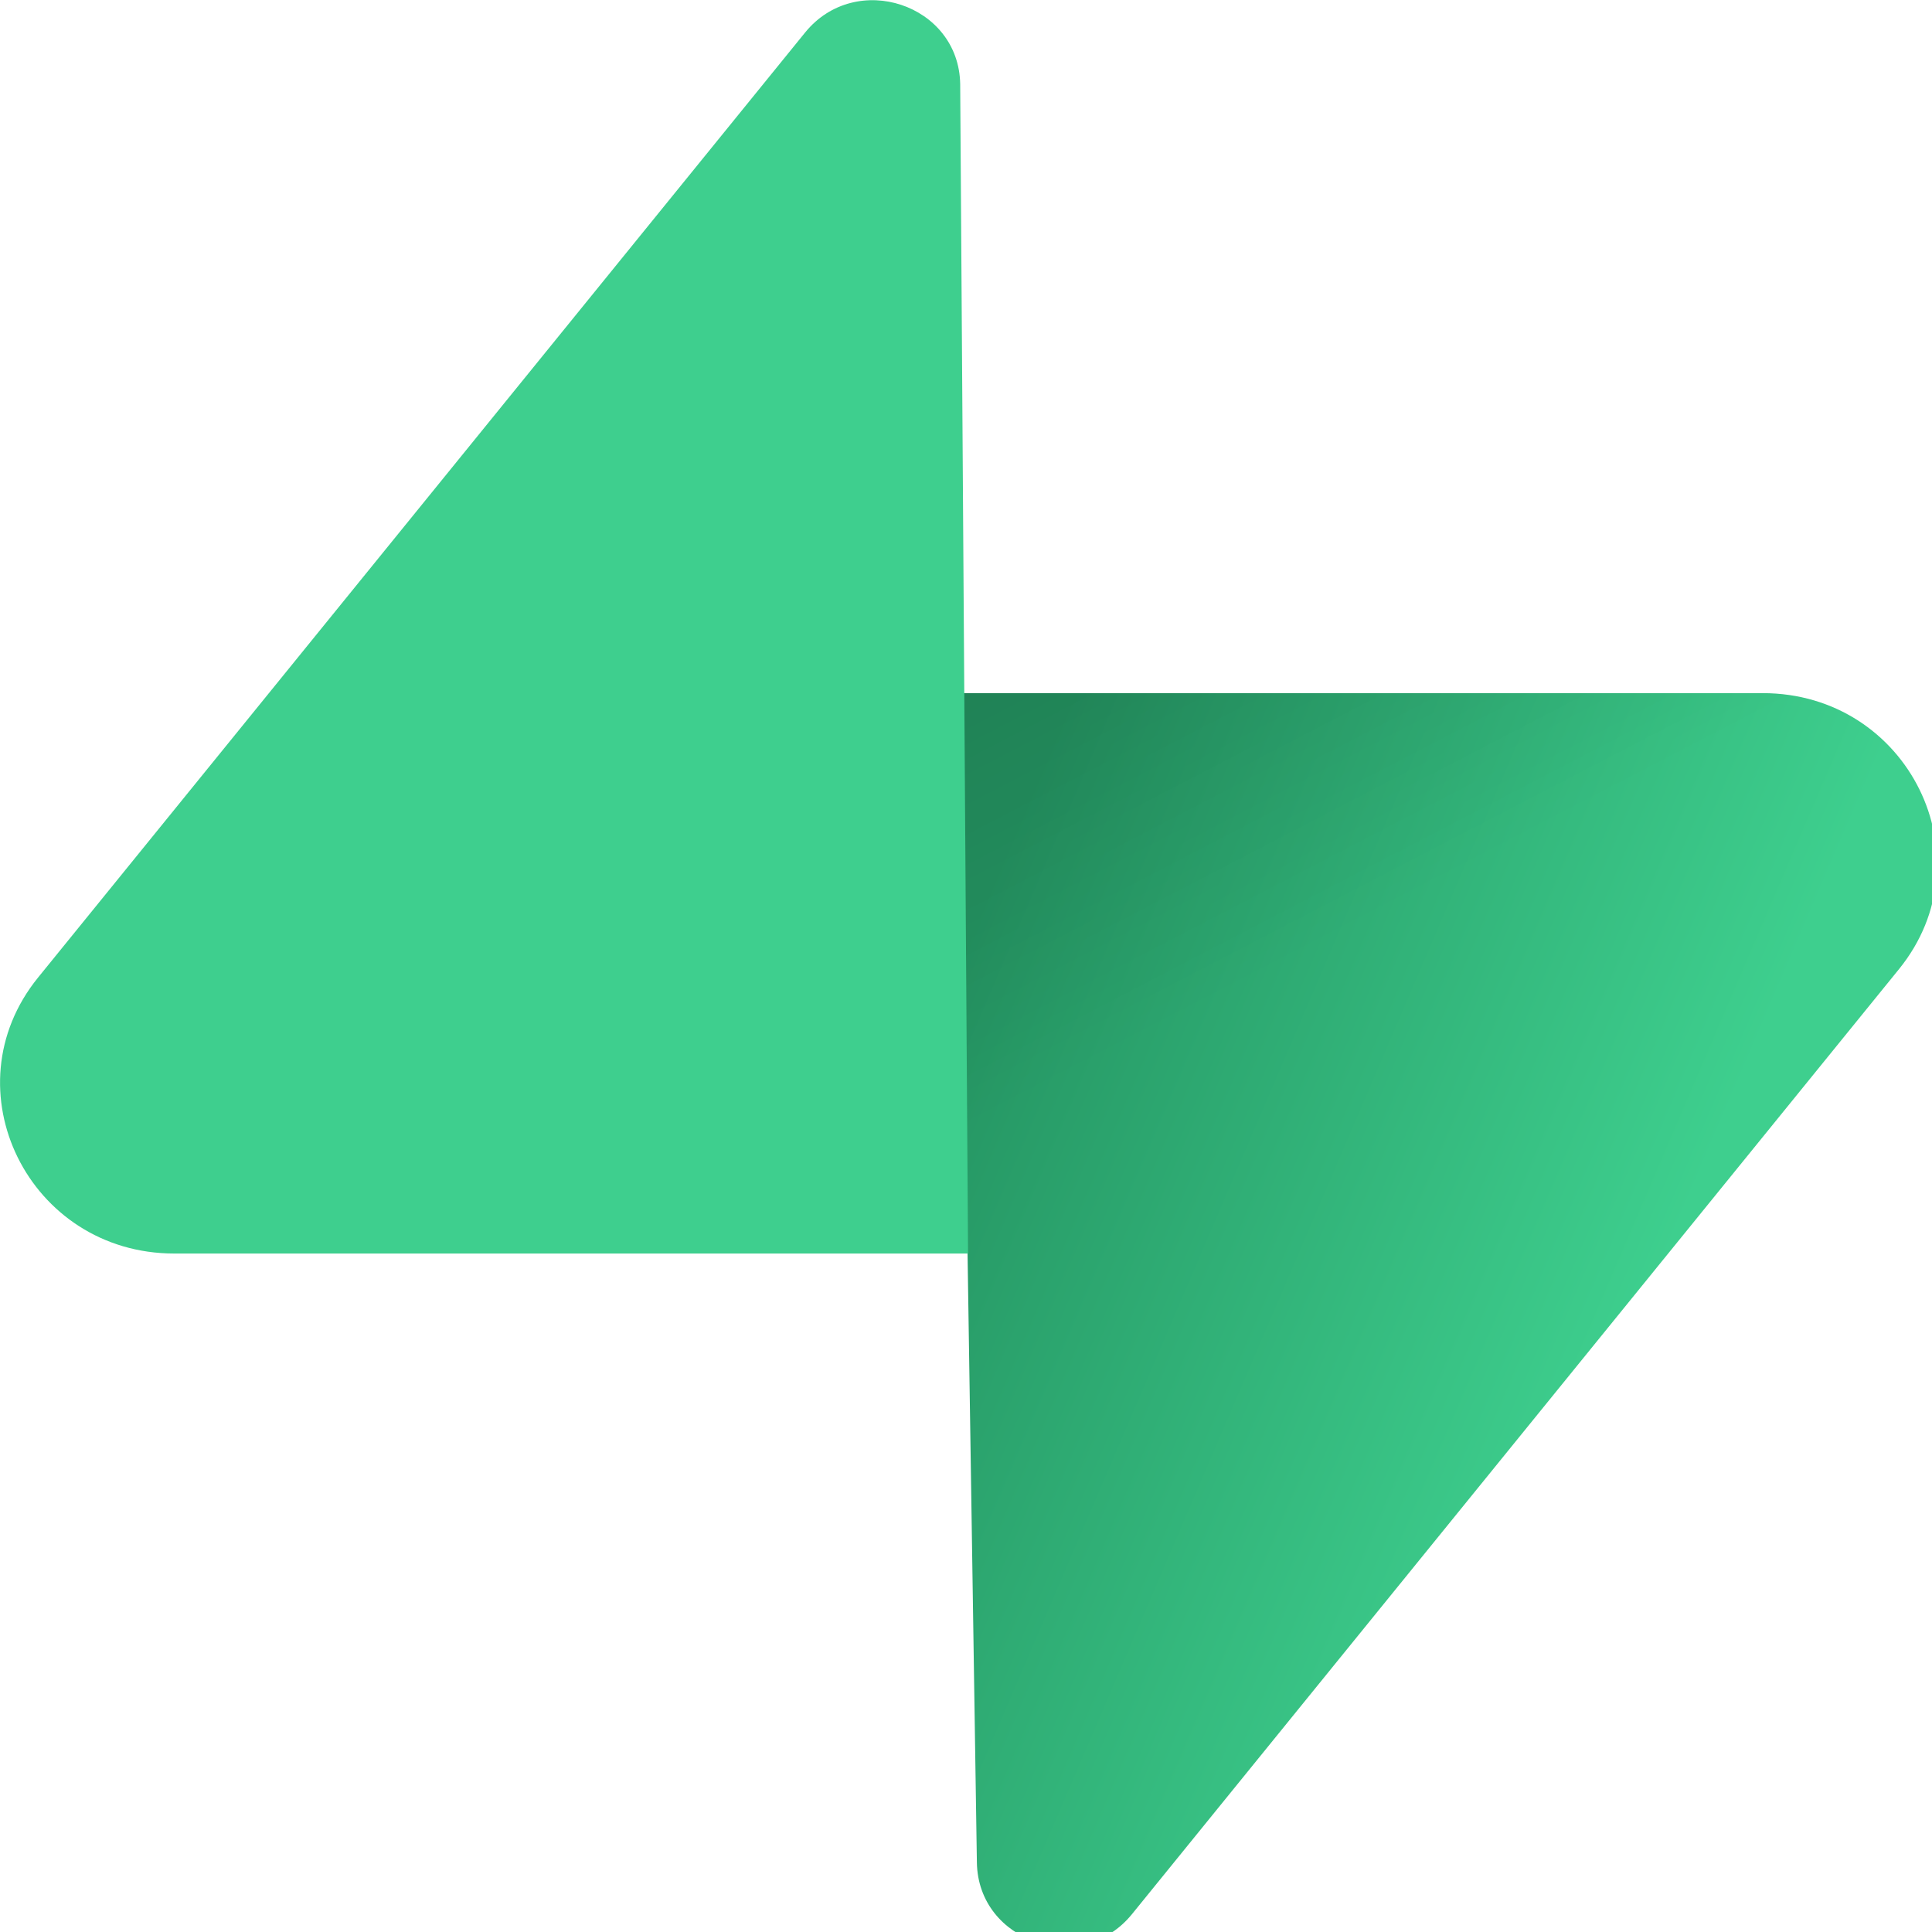 <?xml version="1.0" encoding="UTF-8" standalone="no"?>
<svg
   width="5"
   height="5"
   viewBox="0 0 5 5"
   fill="none"
   version="1.1"
   id="svg6"
   sodipodi:docname="Supabase.svg"
   inkscape:version="1.4 (1:1.4+202410161351+e7c3feb100)"
   xmlns:inkscape="http://www.inkscape.org/namespaces/inkscape"
   xmlns:sodipodi="http://sodipodi.sourceforge.net/DTD/sodipodi-0.dtd"
   xmlns="http://www.w3.org/2000/svg"
   xmlns:svg="http://www.w3.org/2000/svg">
  <sodipodi:namedview
     id="namedview1"
     pagecolor="#505050"
     bordercolor="#eeeeee"
     borderopacity="1"
     inkscape:showpageshadow="0"
     inkscape:pageopacity="0"
     inkscape:pagecheckerboard="0"
     inkscape:deskcolor="#505050"
     inkscape:zoom="16.98"
     inkscape:cx="25.029446"
     inkscape:cy="25"
     inkscape:window-width="1920"
     inkscape:window-height="1051"
     inkscape:window-x="0"
     inkscape:window-y="0"
     inkscape:window-maximized="1"
     inkscape:current-layer="svg6" />
  <g
     id="g6"
     transform="matrix(0.046,0,0,0.045,-0.001,-0.009)">
    <path
       d="m 63.708,110.284 c -2.86,3.601 -8.657,1.628 -8.726,-2.97 L 53.974,40.063 h 45.22 c 8.191,0 12.758,9.46 7.665,15.875 z"
       fill="url(#paint0_linear)"
       id="path1"
       style="fill:url(#paint0_linear)" />
    <path
       d="m 63.708,110.284 c -2.86,3.601 -8.657,1.628 -8.726,-2.97 L 53.974,40.063 h 45.22 c 8.191,0 12.758,9.46 7.665,15.875 z"
       fill="url(#paint1_linear)"
       fill-opacity="0.2"
       id="path2"
       style="fill:url(#paint1_linear)" />
    <path
       d="m 45.317,2.071 c 2.86,-3.601 8.658,-1.628 8.726,2.97 l 0.442,67.251 H 9.831 c -8.191,0 -12.759,-9.46 -7.666,-15.875 z"
       fill="#3ecf8e"
       id="path3" />
  </g>
  <defs
     id="defs6">
    <linearGradient
       id="paint0_linear"
       x1="53.974"
       y1="54.974"
       x2="94.163"
       y2="71.829"
       gradientUnits="userSpaceOnUse">
      <stop
         stop-color="#249361"
         id="stop3" />
      <stop
         offset="1"
         stop-color="#3ECF8E"
         id="stop4" />
    </linearGradient>
    <linearGradient
       id="paint1_linear"
       x1="36.156"
       y1="30.578"
       x2="54.484"
       y2="65.081"
       gradientUnits="userSpaceOnUse">
      <stop
         id="stop5" />
      <stop
         offset="1"
         stop-opacity="0"
         id="stop6" />
    </linearGradient>
  </defs>
</svg>
